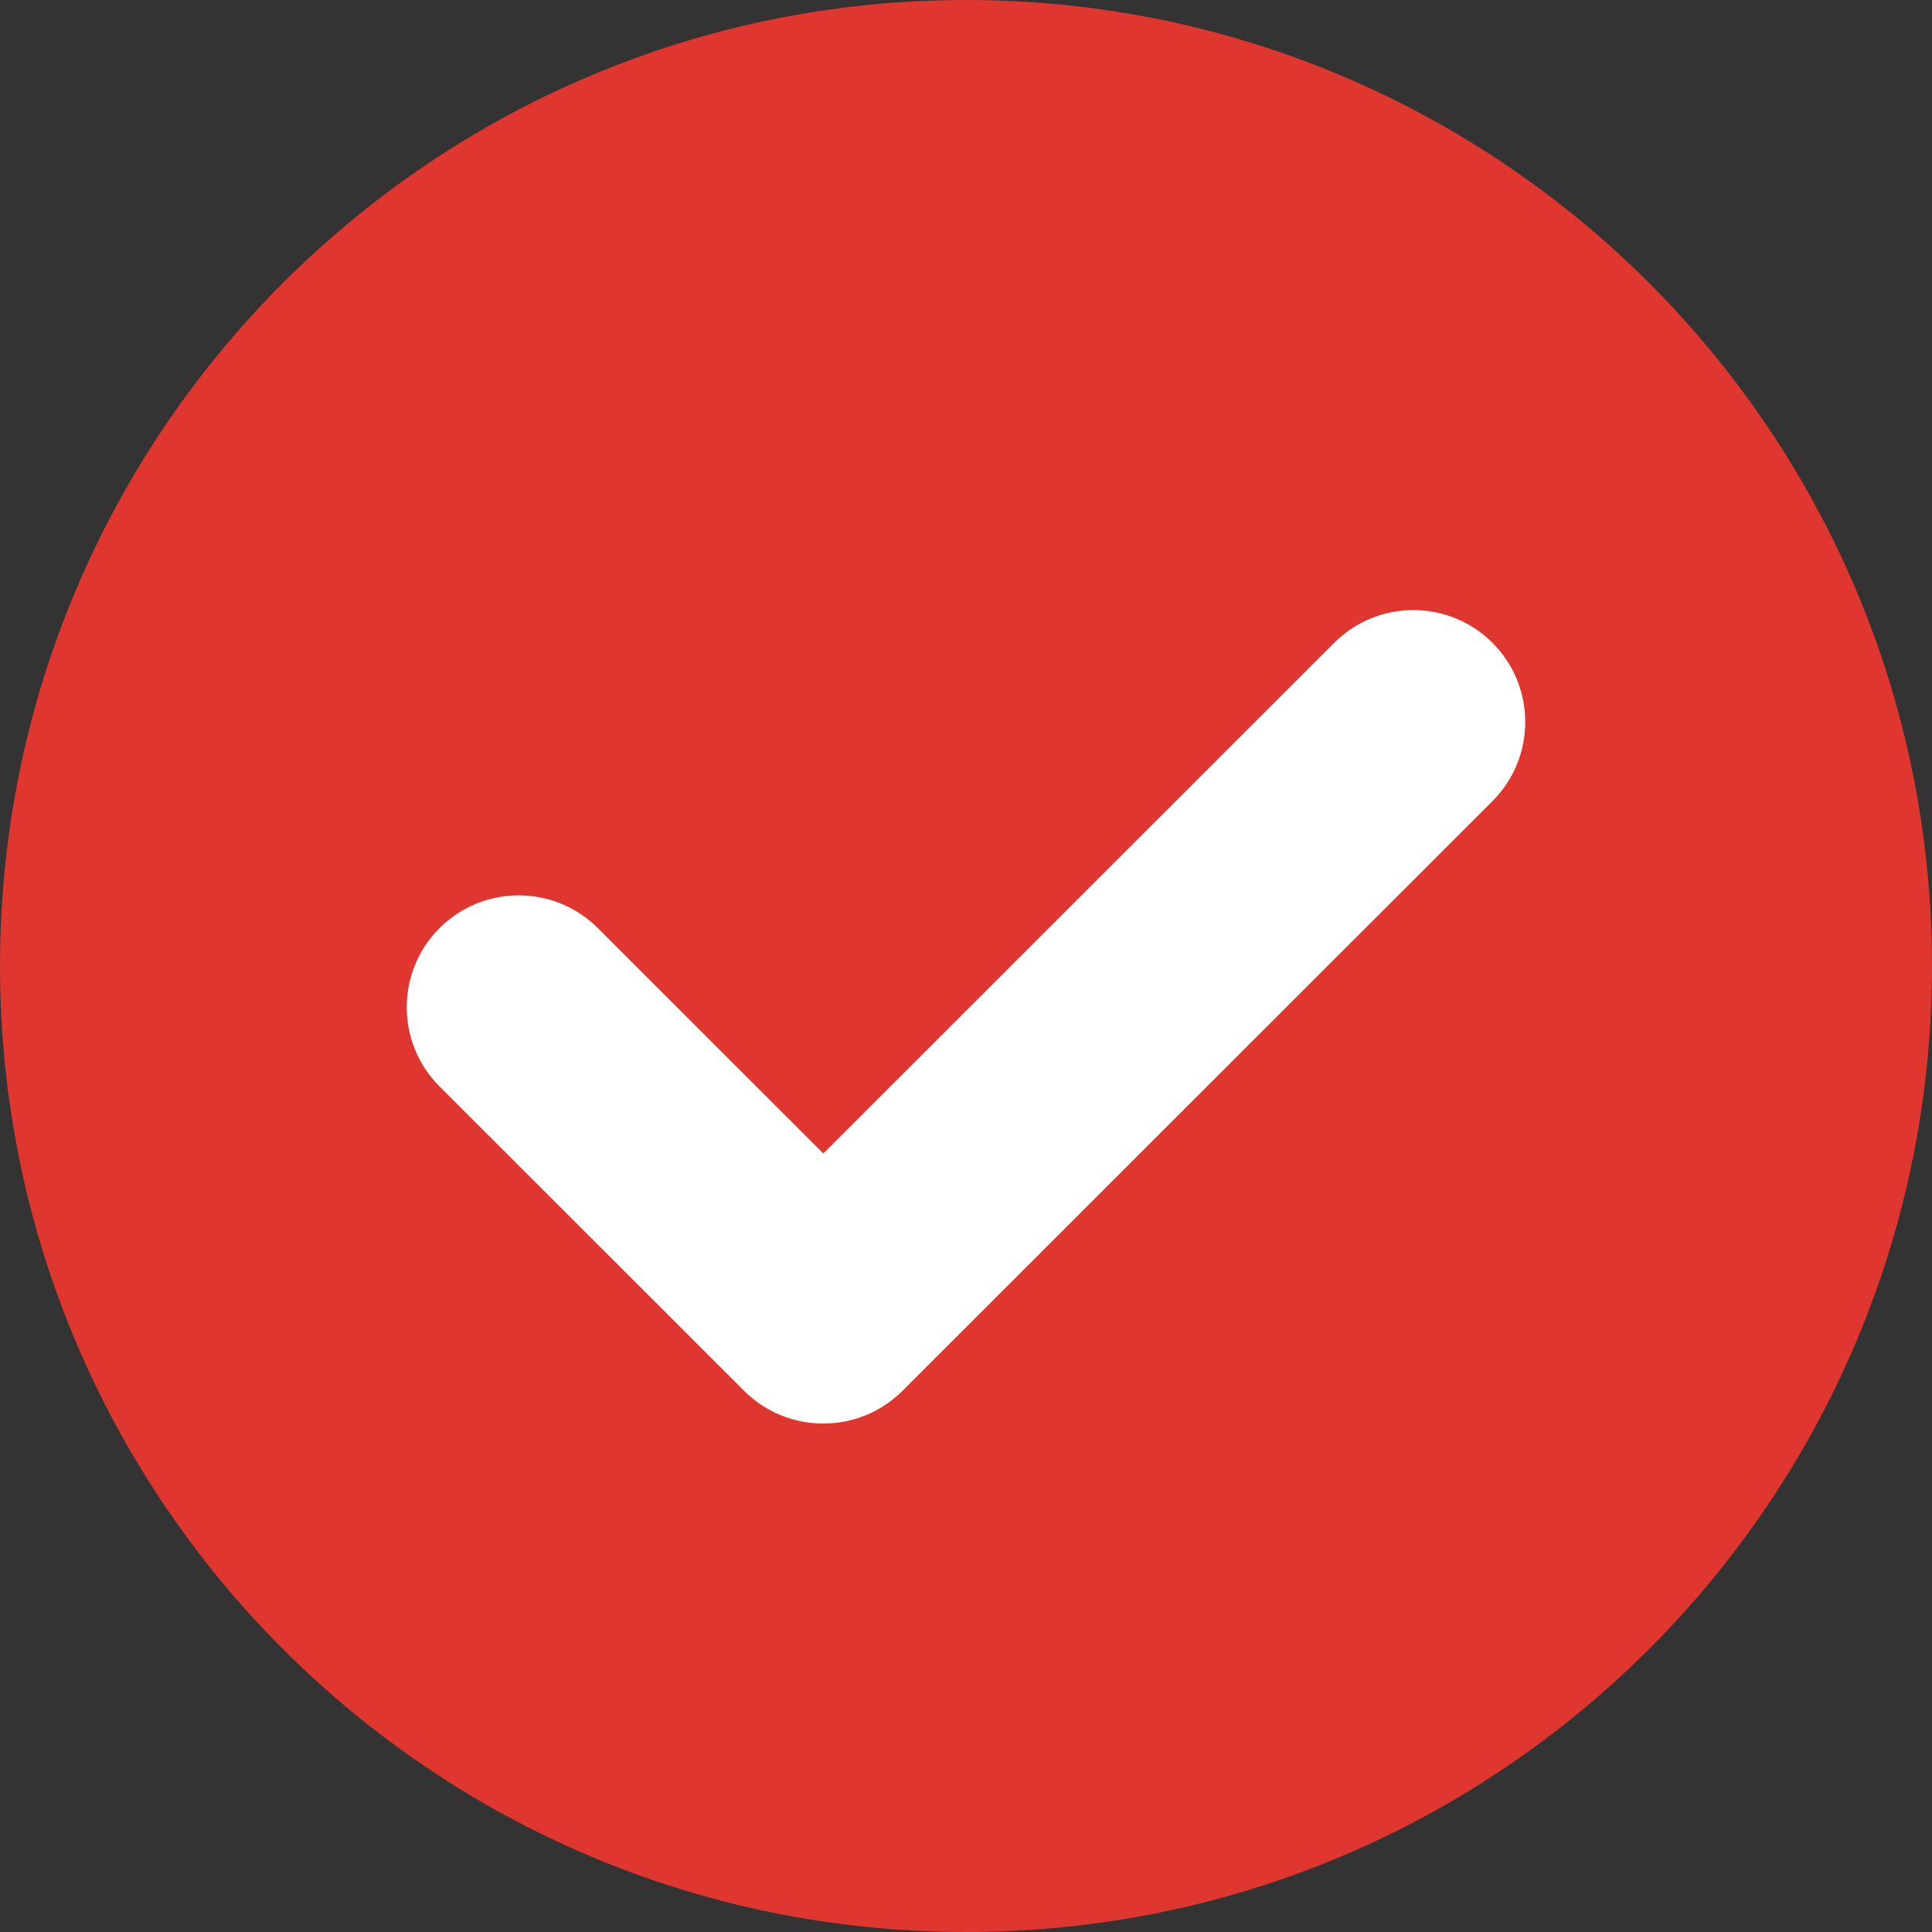 <svg width="19" height="19" viewBox="0 0 19 19" fill="none" xmlns="http://www.w3.org/2000/svg">
<rect x="0" y="0" width="19" height="19" fill="#333333" stroke="none"/>
<path d="M19 9.5C19 14.747 14.747 19 9.5 19C4.253 19 0 14.747 0 9.5C0 4.253 4.253 0 9.5 0C14.747 0 19 4.253 19 9.5Z" fill="#DF362F"/>
<path d="M14.678 7.878L8.875 13.678C8.445 14.107 7.748 14.107 7.318 13.678L4.322 10.684C3.893 10.254 3.893 9.557 4.322 9.128C4.752 8.698 5.449 8.698 5.879 9.127L8.097 11.344L13.121 6.322C13.551 5.892 14.248 5.893 14.678 6.322C15.107 6.752 15.107 7.448 14.678 7.878Z" fill="white"/>
</svg>
